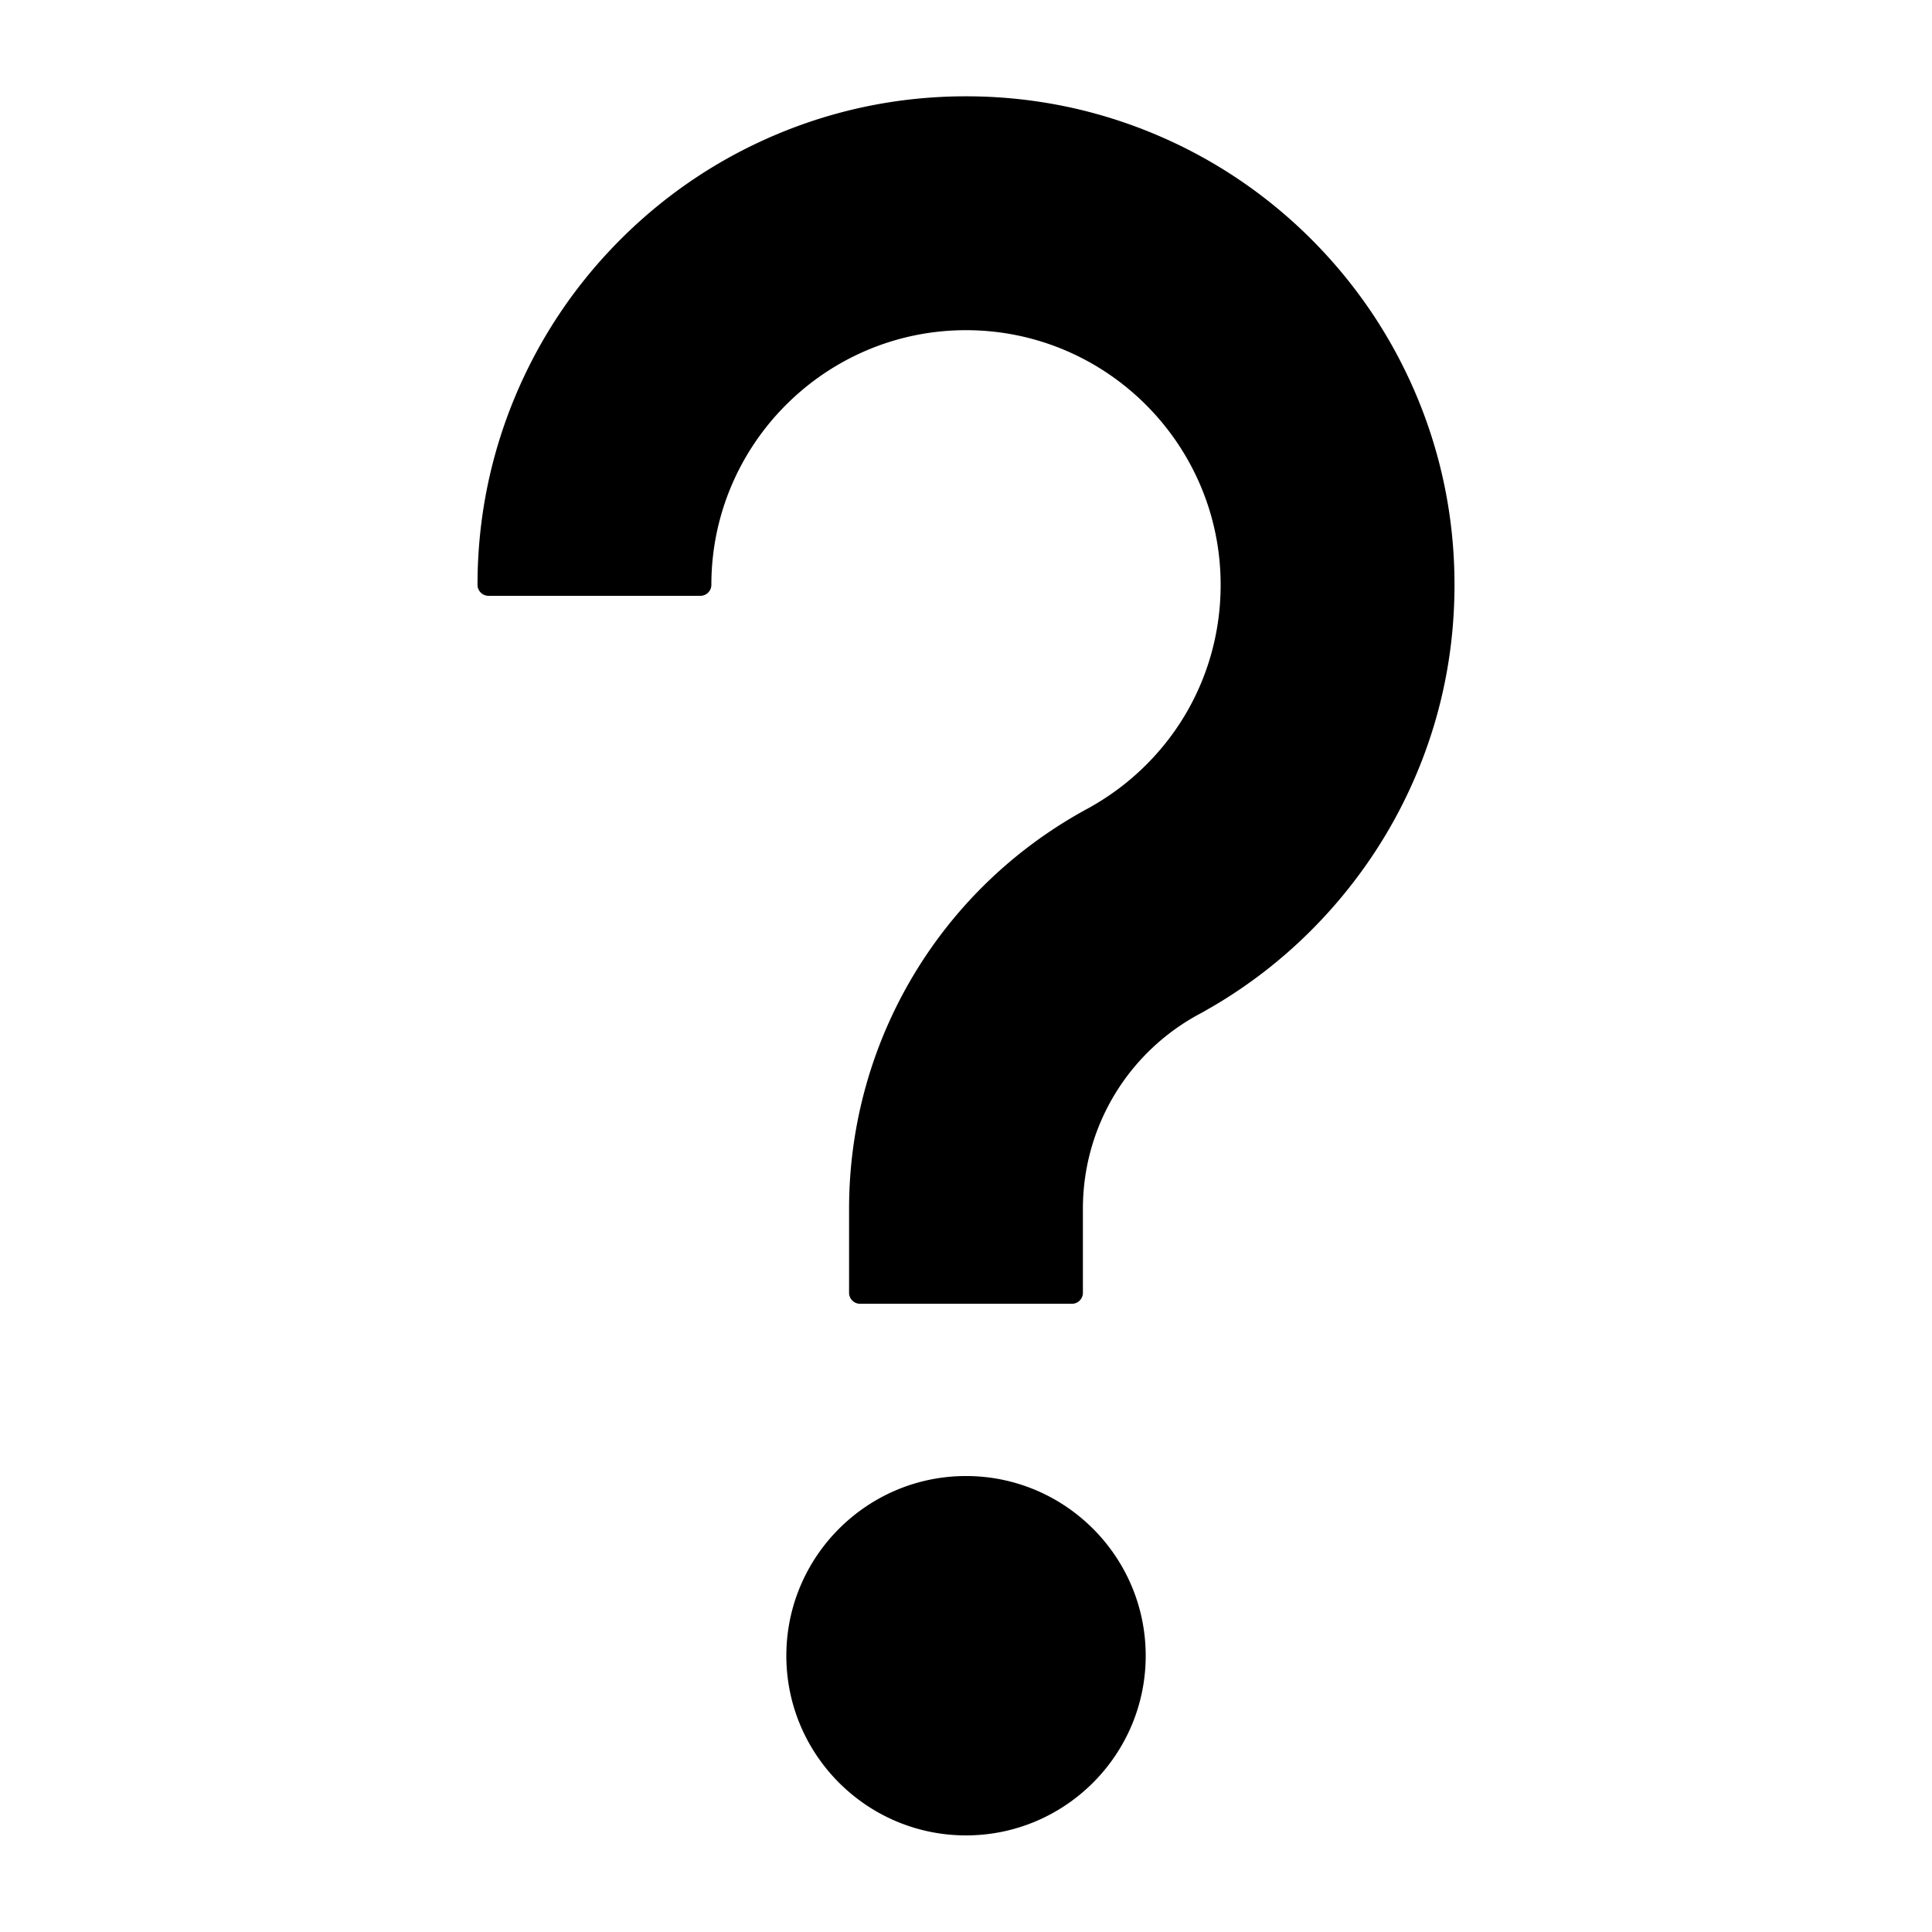 <svg xmlns="http://www.w3.org/2000/svg" width="1600" height="1600" viewBox="0 0 1200 1200"><path d="M879.55 245.1c-15.301-36.121-37.176-68.566-64.992-96.422-27.84-27.828-60.277-49.703-96.422-64.992-37.453-15.828-77.207-23.867-118.13-23.867-40.945 0-80.676 8.04-118.13 23.867-36.145 15.289-68.578 37.152-96.422 64.992-27.84 27.852-49.703 60.289-64.992 96.434-15.84 37.453-23.867 77.195-23.867 118.13 0 3.758 3.059 6.828 6.84 6.828h131.58a6.83 6.83 0 0 0 6.828-6.828c0-87.203 70.957-158.16 158.16-158.16 87.19 0 158.16 70.957 158.16 158.16 0 49.488-22.547 95.219-61.824 125.45a162 162 0 0 1-16.645 11.195c-.66.383-1.332.77-1.992 1.152-.348.203-.707.407-1.106.637l-.023.012c-92.04 49.32-149.2 144.76-149.2 249.14v52.129a6.835 6.835 0 0 0 6.84 6.84h131.58c3.77 0 6.816-3.06 6.816-6.84v-52.13c0-51.097 28.129-97.68 73.379-121.56a64 64 0 0 0 2.902-1.62l.84-.504c1.078-.602 2.16-1.223 3.215-1.836 11.039-6.434 21.77-13.68 31.945-21.504 36-27.72 65.832-63.77 86.23-104.28 21.422-42.54 32.293-88.402 32.293-136.29.016-40.945-8.027-80.691-23.867-118.14zM600.01 916.79c-61.535 0-111.6 50.074-111.6 111.61 0 61.535 50.062 111.6 111.6 111.6 61.547 0 111.61-50.062 111.61-111.6 0-61.539-50.066-111.61-111.61-111.61"/></svg>